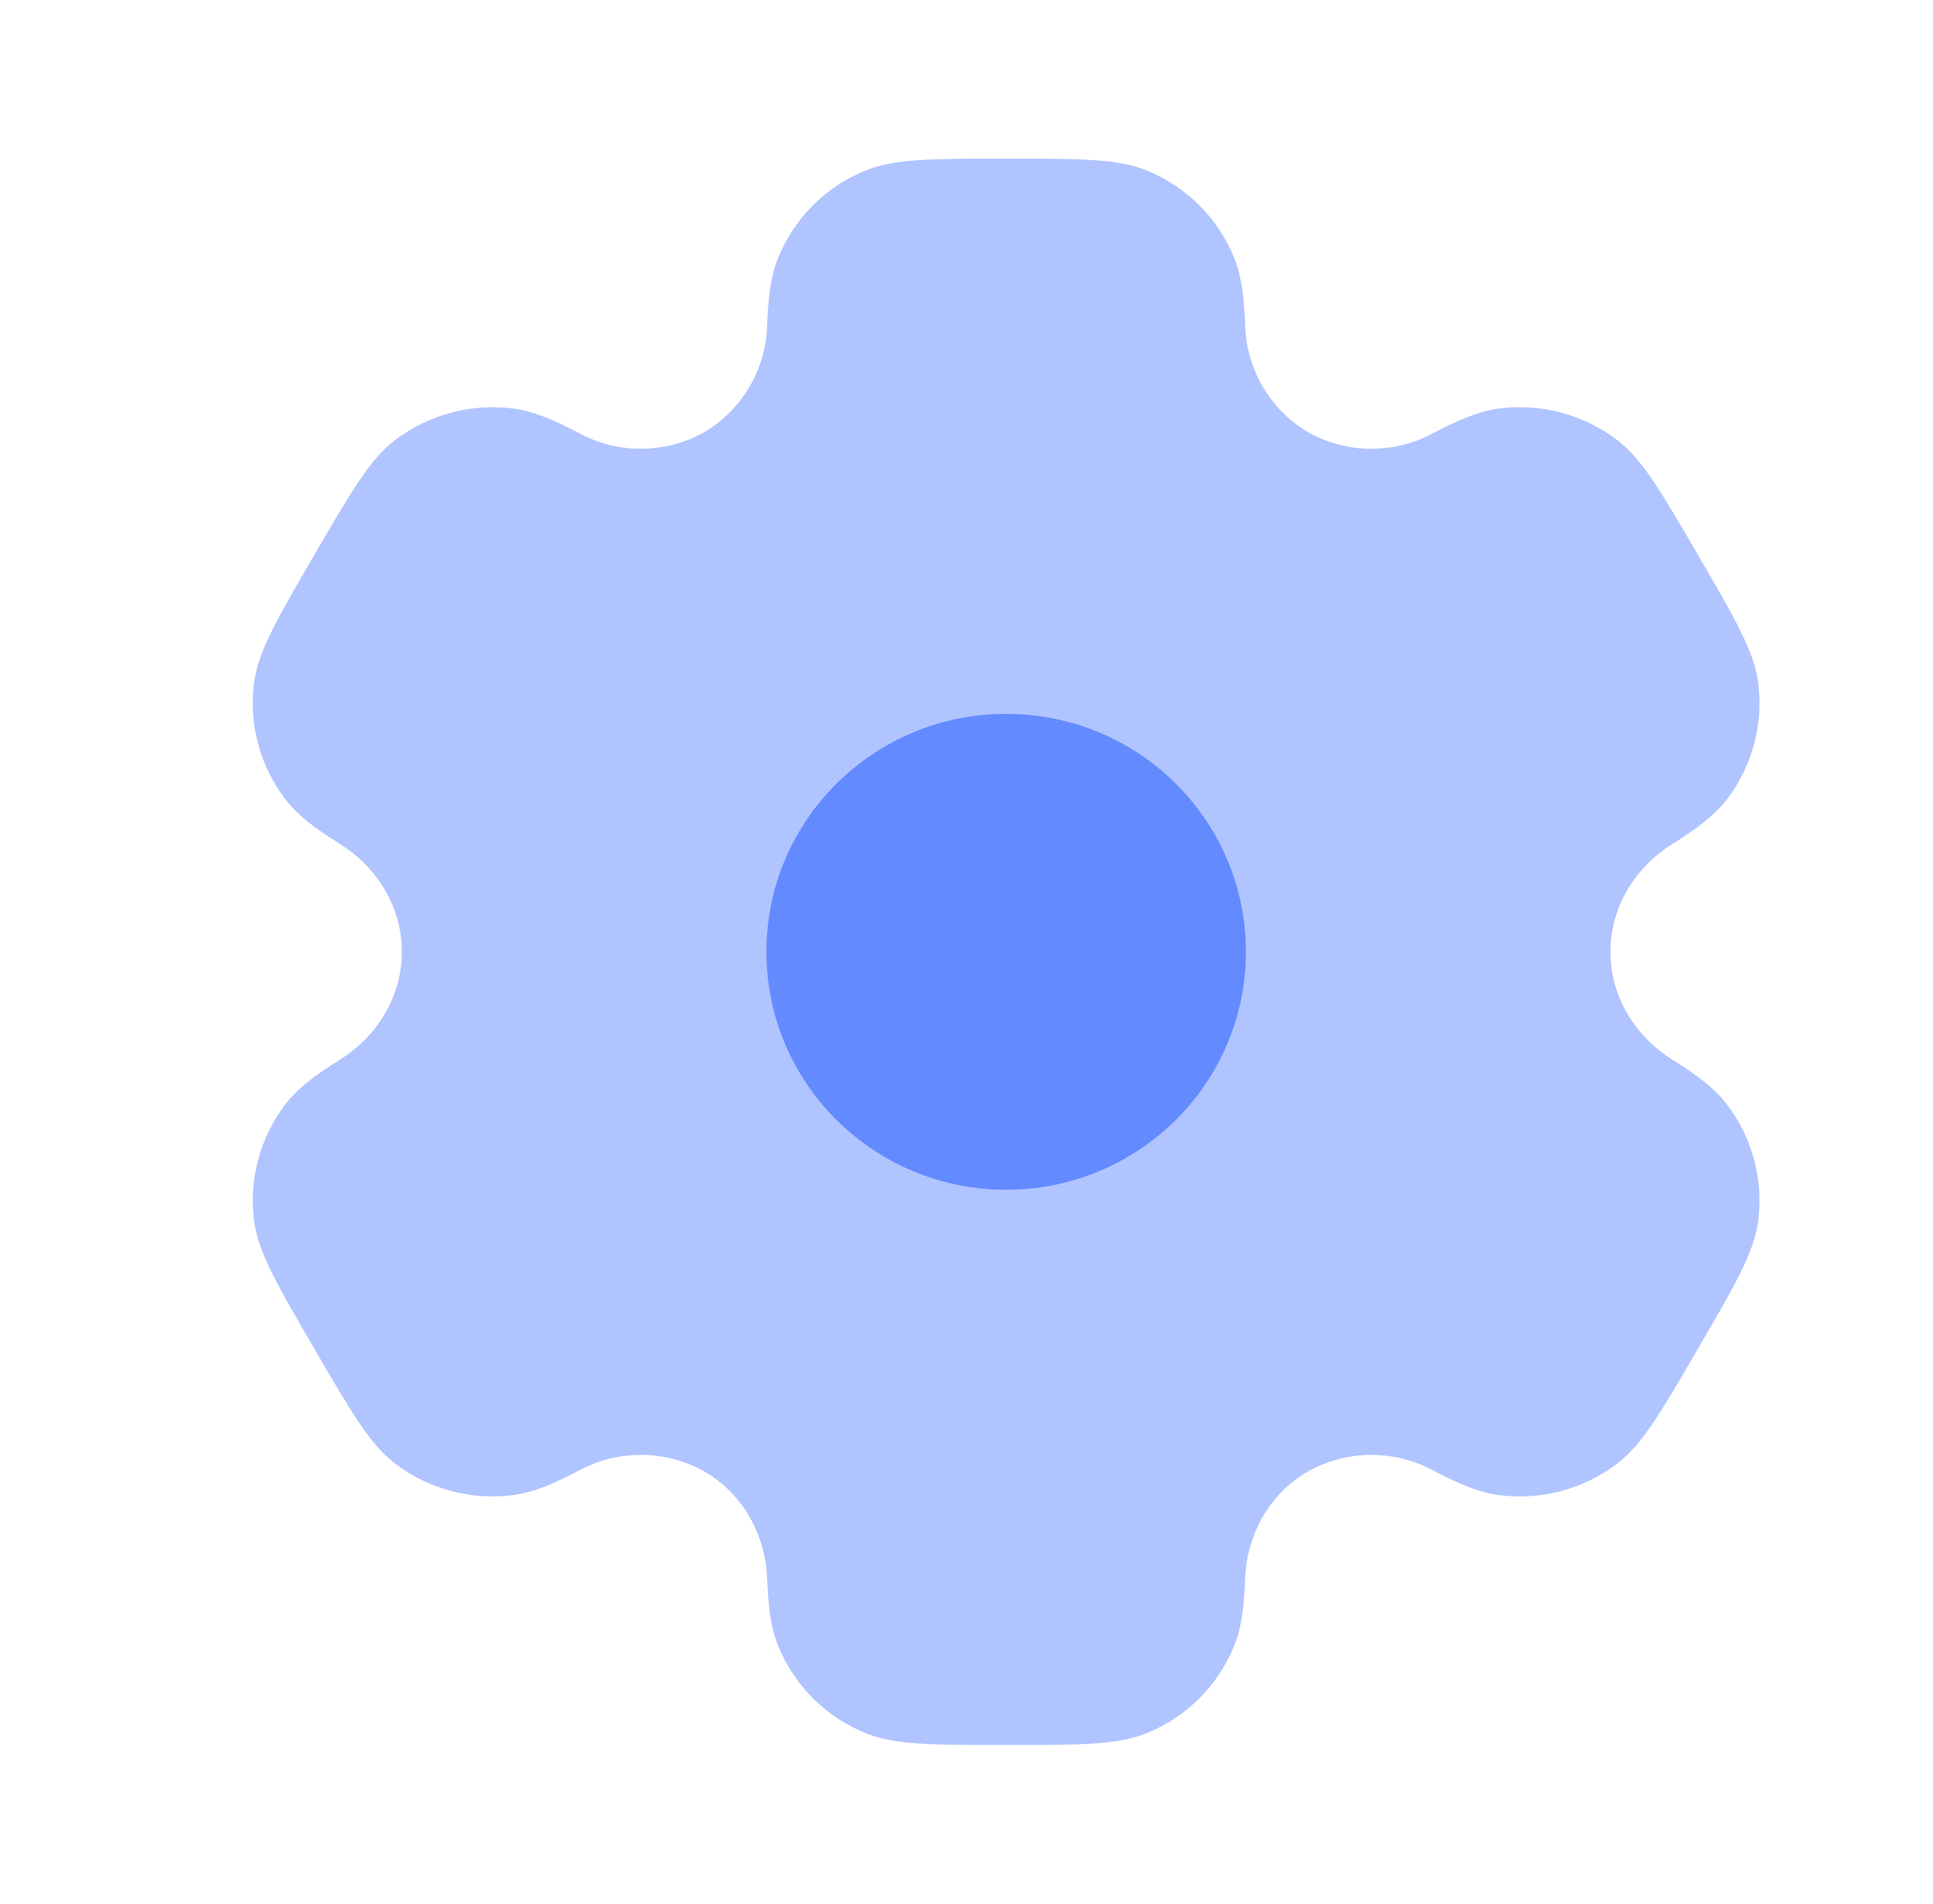 <svg width="65" height="64" viewBox="0 0 65 64" fill="none" xmlns="http://www.w3.org/2000/svg">
<path opacity="0.5" fill-rule="evenodd" clip-rule="evenodd" d="M38.577 5.739C37.591 5.333 36.337 5.333 33.833 5.333C31.329 5.333 30.079 5.333 29.089 5.739C28.439 6.005 27.846 6.397 27.348 6.892C26.849 7.388 26.453 7.977 26.183 8.627C25.932 9.221 25.836 9.917 25.796 10.928C25.777 11.66 25.572 12.375 25.201 13.006C24.83 13.637 24.304 14.164 23.673 14.536C23.03 14.894 22.307 15.083 21.571 15.087C20.835 15.091 20.11 14.908 19.463 14.557C18.561 14.083 17.908 13.821 17.263 13.736C15.851 13.552 14.424 13.931 13.289 14.792C12.441 15.437 11.815 16.515 10.564 18.667C9.311 20.819 8.687 21.893 8.545 22.947C8.359 24.349 8.743 25.768 9.612 26.891C10.007 27.403 10.564 27.832 11.425 28.371C12.697 29.163 13.513 30.512 13.513 32C13.513 33.488 12.697 34.837 11.428 35.627C10.564 36.168 10.007 36.597 9.609 37.109C9.182 37.665 8.867 38.299 8.685 38.975C8.502 39.652 8.455 40.358 8.545 41.053C8.687 42.104 9.311 43.181 10.564 45.333C11.817 47.485 12.441 48.56 13.289 49.208C14.42 50.069 15.849 50.448 17.263 50.264C17.908 50.179 18.561 49.917 19.463 49.443C20.11 49.091 20.836 48.909 21.572 48.913C22.309 48.916 23.032 49.106 23.676 49.464C24.972 50.211 25.74 51.584 25.796 53.072C25.836 54.085 25.932 54.779 26.183 55.373C26.727 56.68 27.772 57.72 29.089 58.261C30.076 58.667 31.329 58.667 33.833 58.667C36.337 58.667 37.591 58.667 38.577 58.261C39.228 57.995 39.82 57.603 40.319 57.108C40.818 56.612 41.214 56.023 41.484 55.373C41.735 54.779 41.831 54.085 41.871 53.072C41.924 51.584 42.695 50.208 43.993 49.464C44.637 49.106 45.36 48.917 46.096 48.913C46.832 48.91 47.557 49.092 48.204 49.443C49.105 49.917 49.759 50.179 50.404 50.264C51.817 50.451 53.247 50.069 54.377 49.208C55.225 48.563 55.852 47.485 57.103 45.333C58.356 43.181 58.98 42.107 59.121 41.053C59.212 40.358 59.164 39.652 58.981 38.975C58.798 38.298 58.483 37.664 58.055 37.109C57.66 36.597 57.103 36.168 56.241 35.629C54.969 34.837 54.153 33.488 54.153 32C54.153 30.512 54.969 29.163 56.239 28.373C57.103 27.832 57.66 27.403 58.057 26.891C58.485 26.335 58.799 25.701 58.982 25.025C59.165 24.348 59.212 23.642 59.121 22.947C58.98 21.896 58.356 20.819 57.103 18.667C55.849 16.515 55.225 15.44 54.377 14.792C53.243 13.931 51.816 13.552 50.404 13.736C49.759 13.821 49.105 14.083 48.204 14.557C47.557 14.909 46.831 15.091 46.095 15.088C45.358 15.084 44.635 14.894 43.991 14.536C43.361 14.164 42.836 13.637 42.465 13.006C42.094 12.375 41.889 11.66 41.871 10.928C41.831 9.915 41.735 9.221 41.484 8.627C41.214 7.977 40.818 7.388 40.319 6.892C39.82 6.397 39.228 6.005 38.577 5.739Z" fill="#638AFF"/>
<path d="M41.895 32C41.895 36.419 38.284 40 33.833 40C29.383 40 25.772 36.419 25.772 32C25.772 27.581 29.38 24 33.833 24C38.287 24 41.895 27.581 41.895 32Z" fill="#638AFF"/>
</svg>
